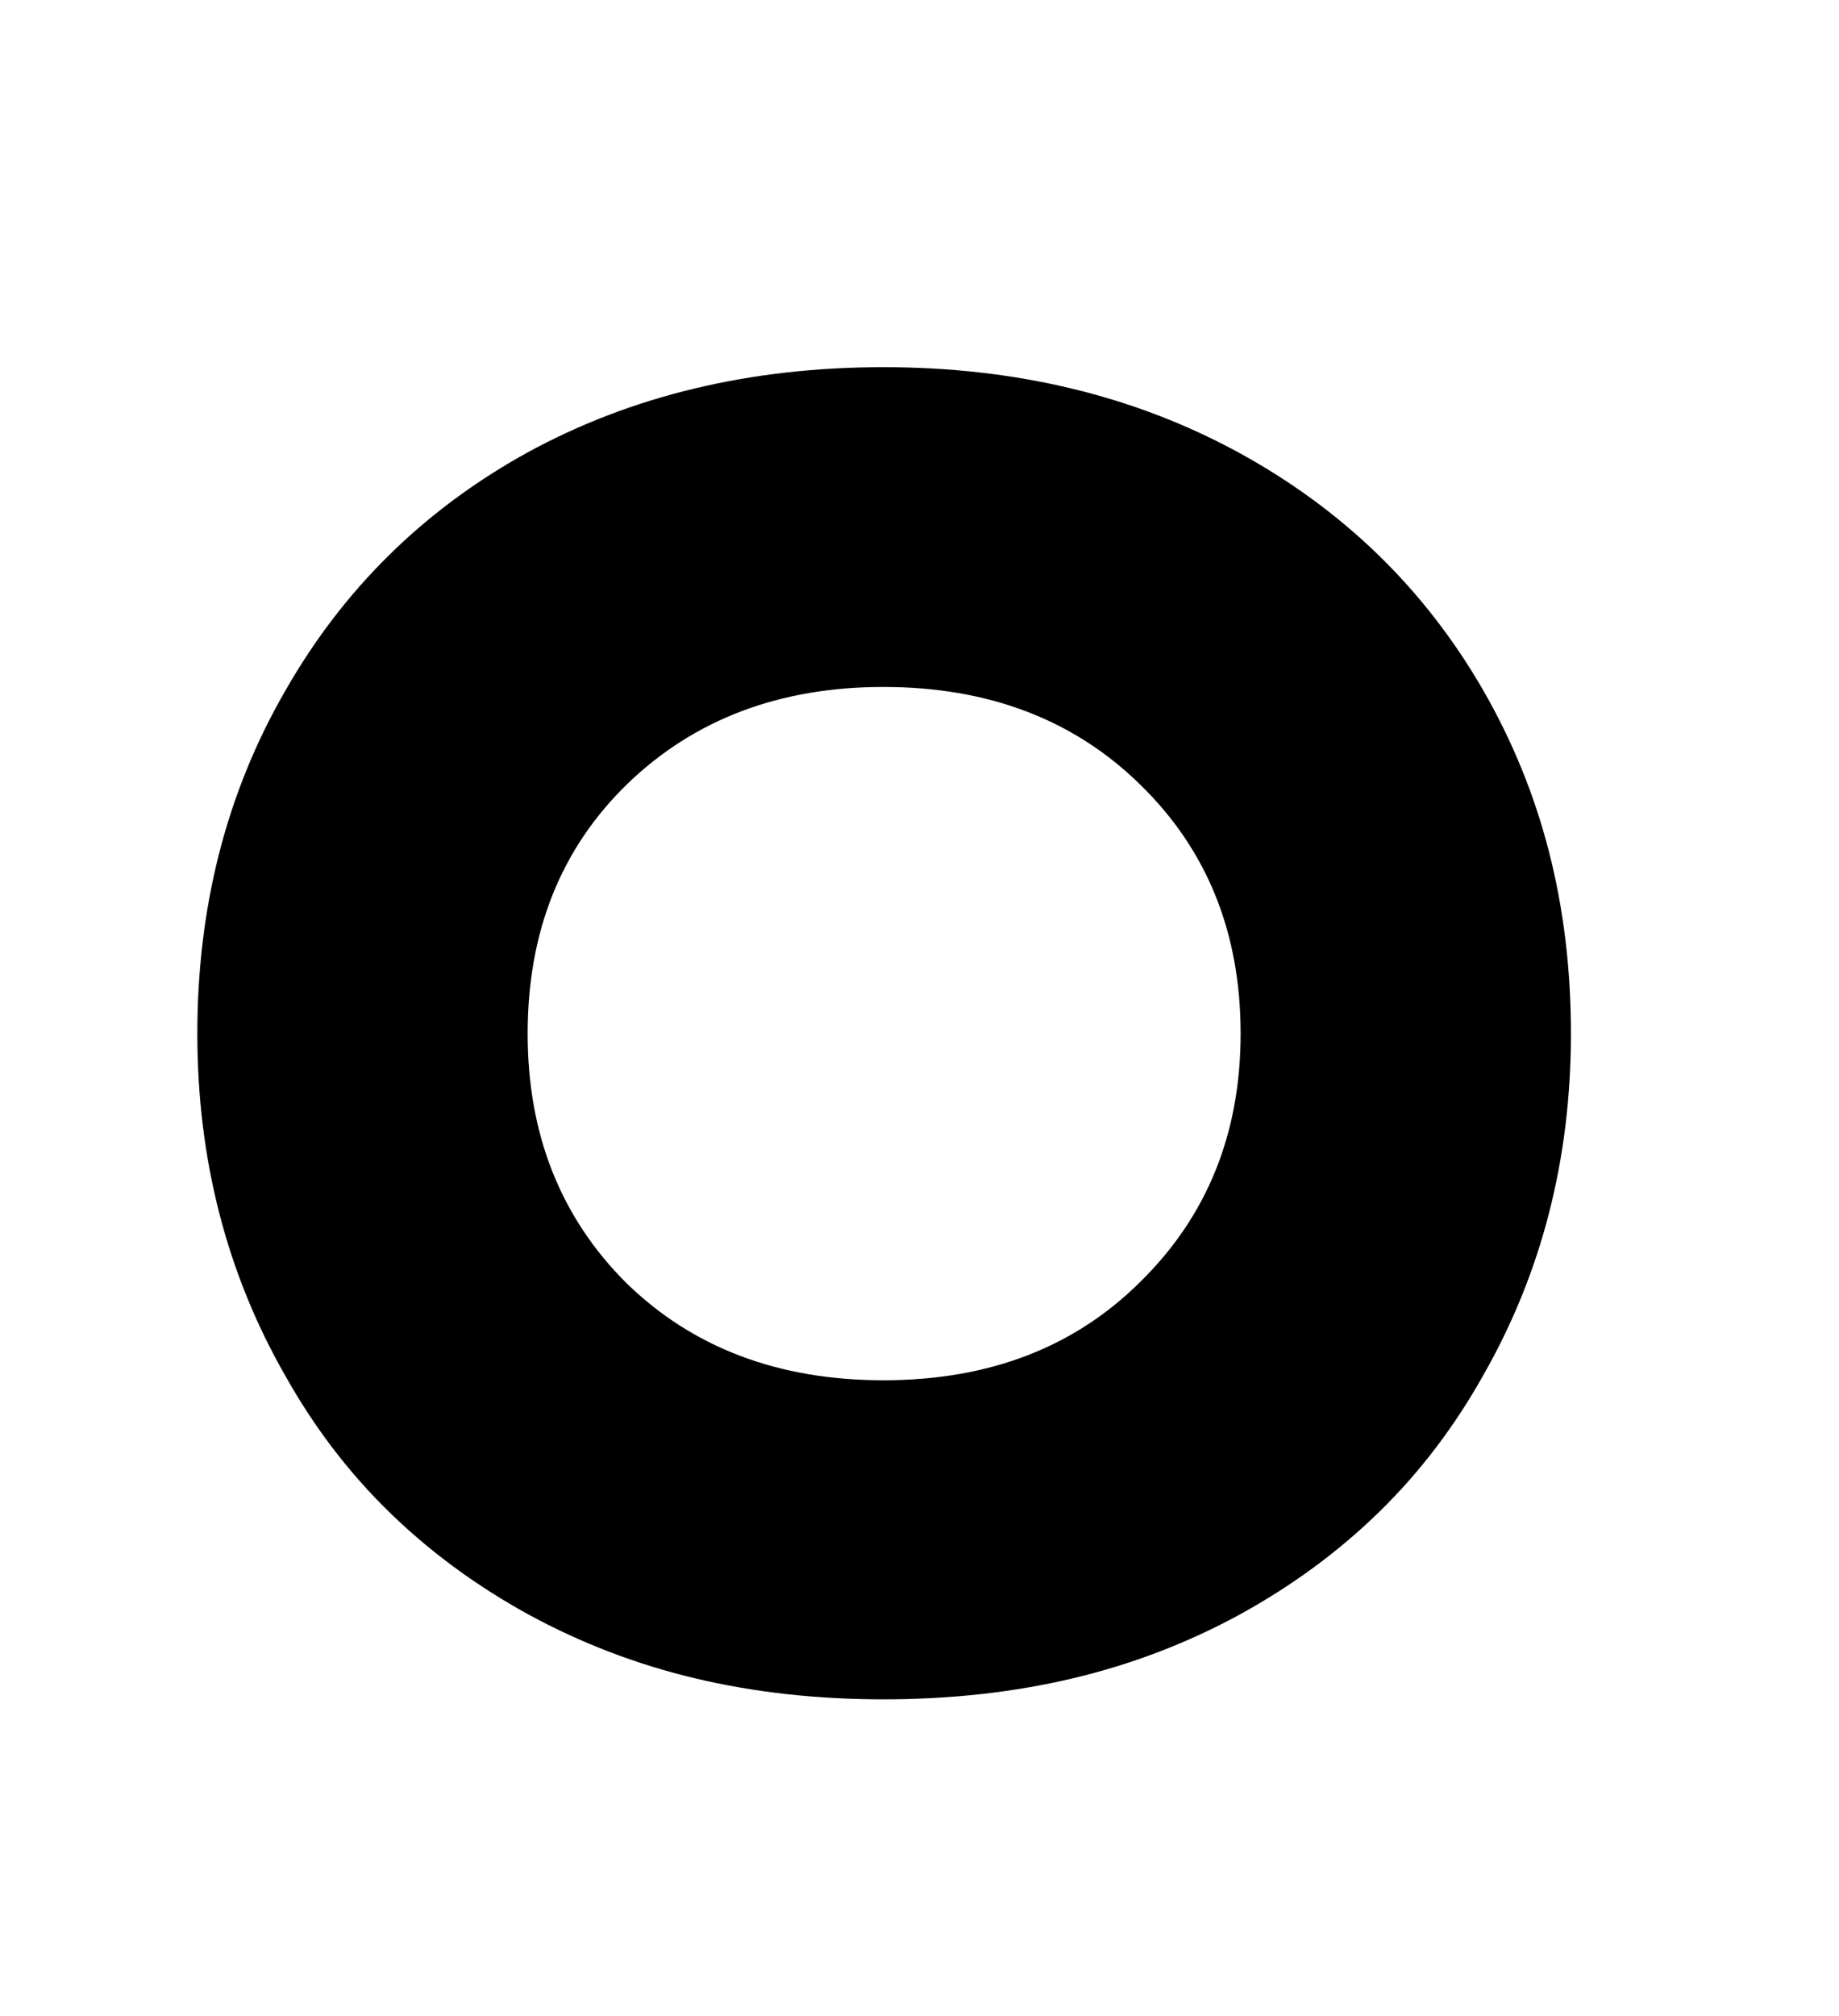 <svg xmlns="http://www.w3.org/2000/svg"
    viewBox="0 0 2600 2850">
  <!--
Digitized data copyright © 2011, Google Corporation.
Android is a trademark of Google and may be registered in certain jurisdictions.
Licensed under the Apache License, Version 2.0
http://www.apache.org/licenses/LICENSE-2.0
  -->
<path d="M1249 1951L1249 1951Q1473 1951 1613 1811L1613 1811Q1754 1672 1754 1461L1754 1461Q1754 1248 1613 1110L1613 1110Q1472 971 1249 971L1249 971Q1029 971 887 1108L887 1108Q746 1245 746 1461L746 1461Q746 1674 885 1813L885 1813Q1026 1951 1249 1951ZM1249 519L1249 519Q1529 519 1750 639L1750 639Q1972 760 2096 974L2096 974Q2159 1083 2190 1204 2221 1325 2221 1461L2221 1461Q2221 1727 2097 1944L2097 1944Q2036 2053 1950 2137 1864 2221 1753 2282L1753 2282Q1641 2343 1516 2372.5 1391 2402 1249 2402L1249 2402Q1108 2402 983.5 2372.5 859 2343 747 2282L747 2282Q636 2221 550 2137 464 2053 403 1944L403 1944Q279 1727 279 1461L279 1461Q279 1192 403 977L403 977Q526 761 745 640L745 640Q966 519 1249 519Z"/>
</svg>
